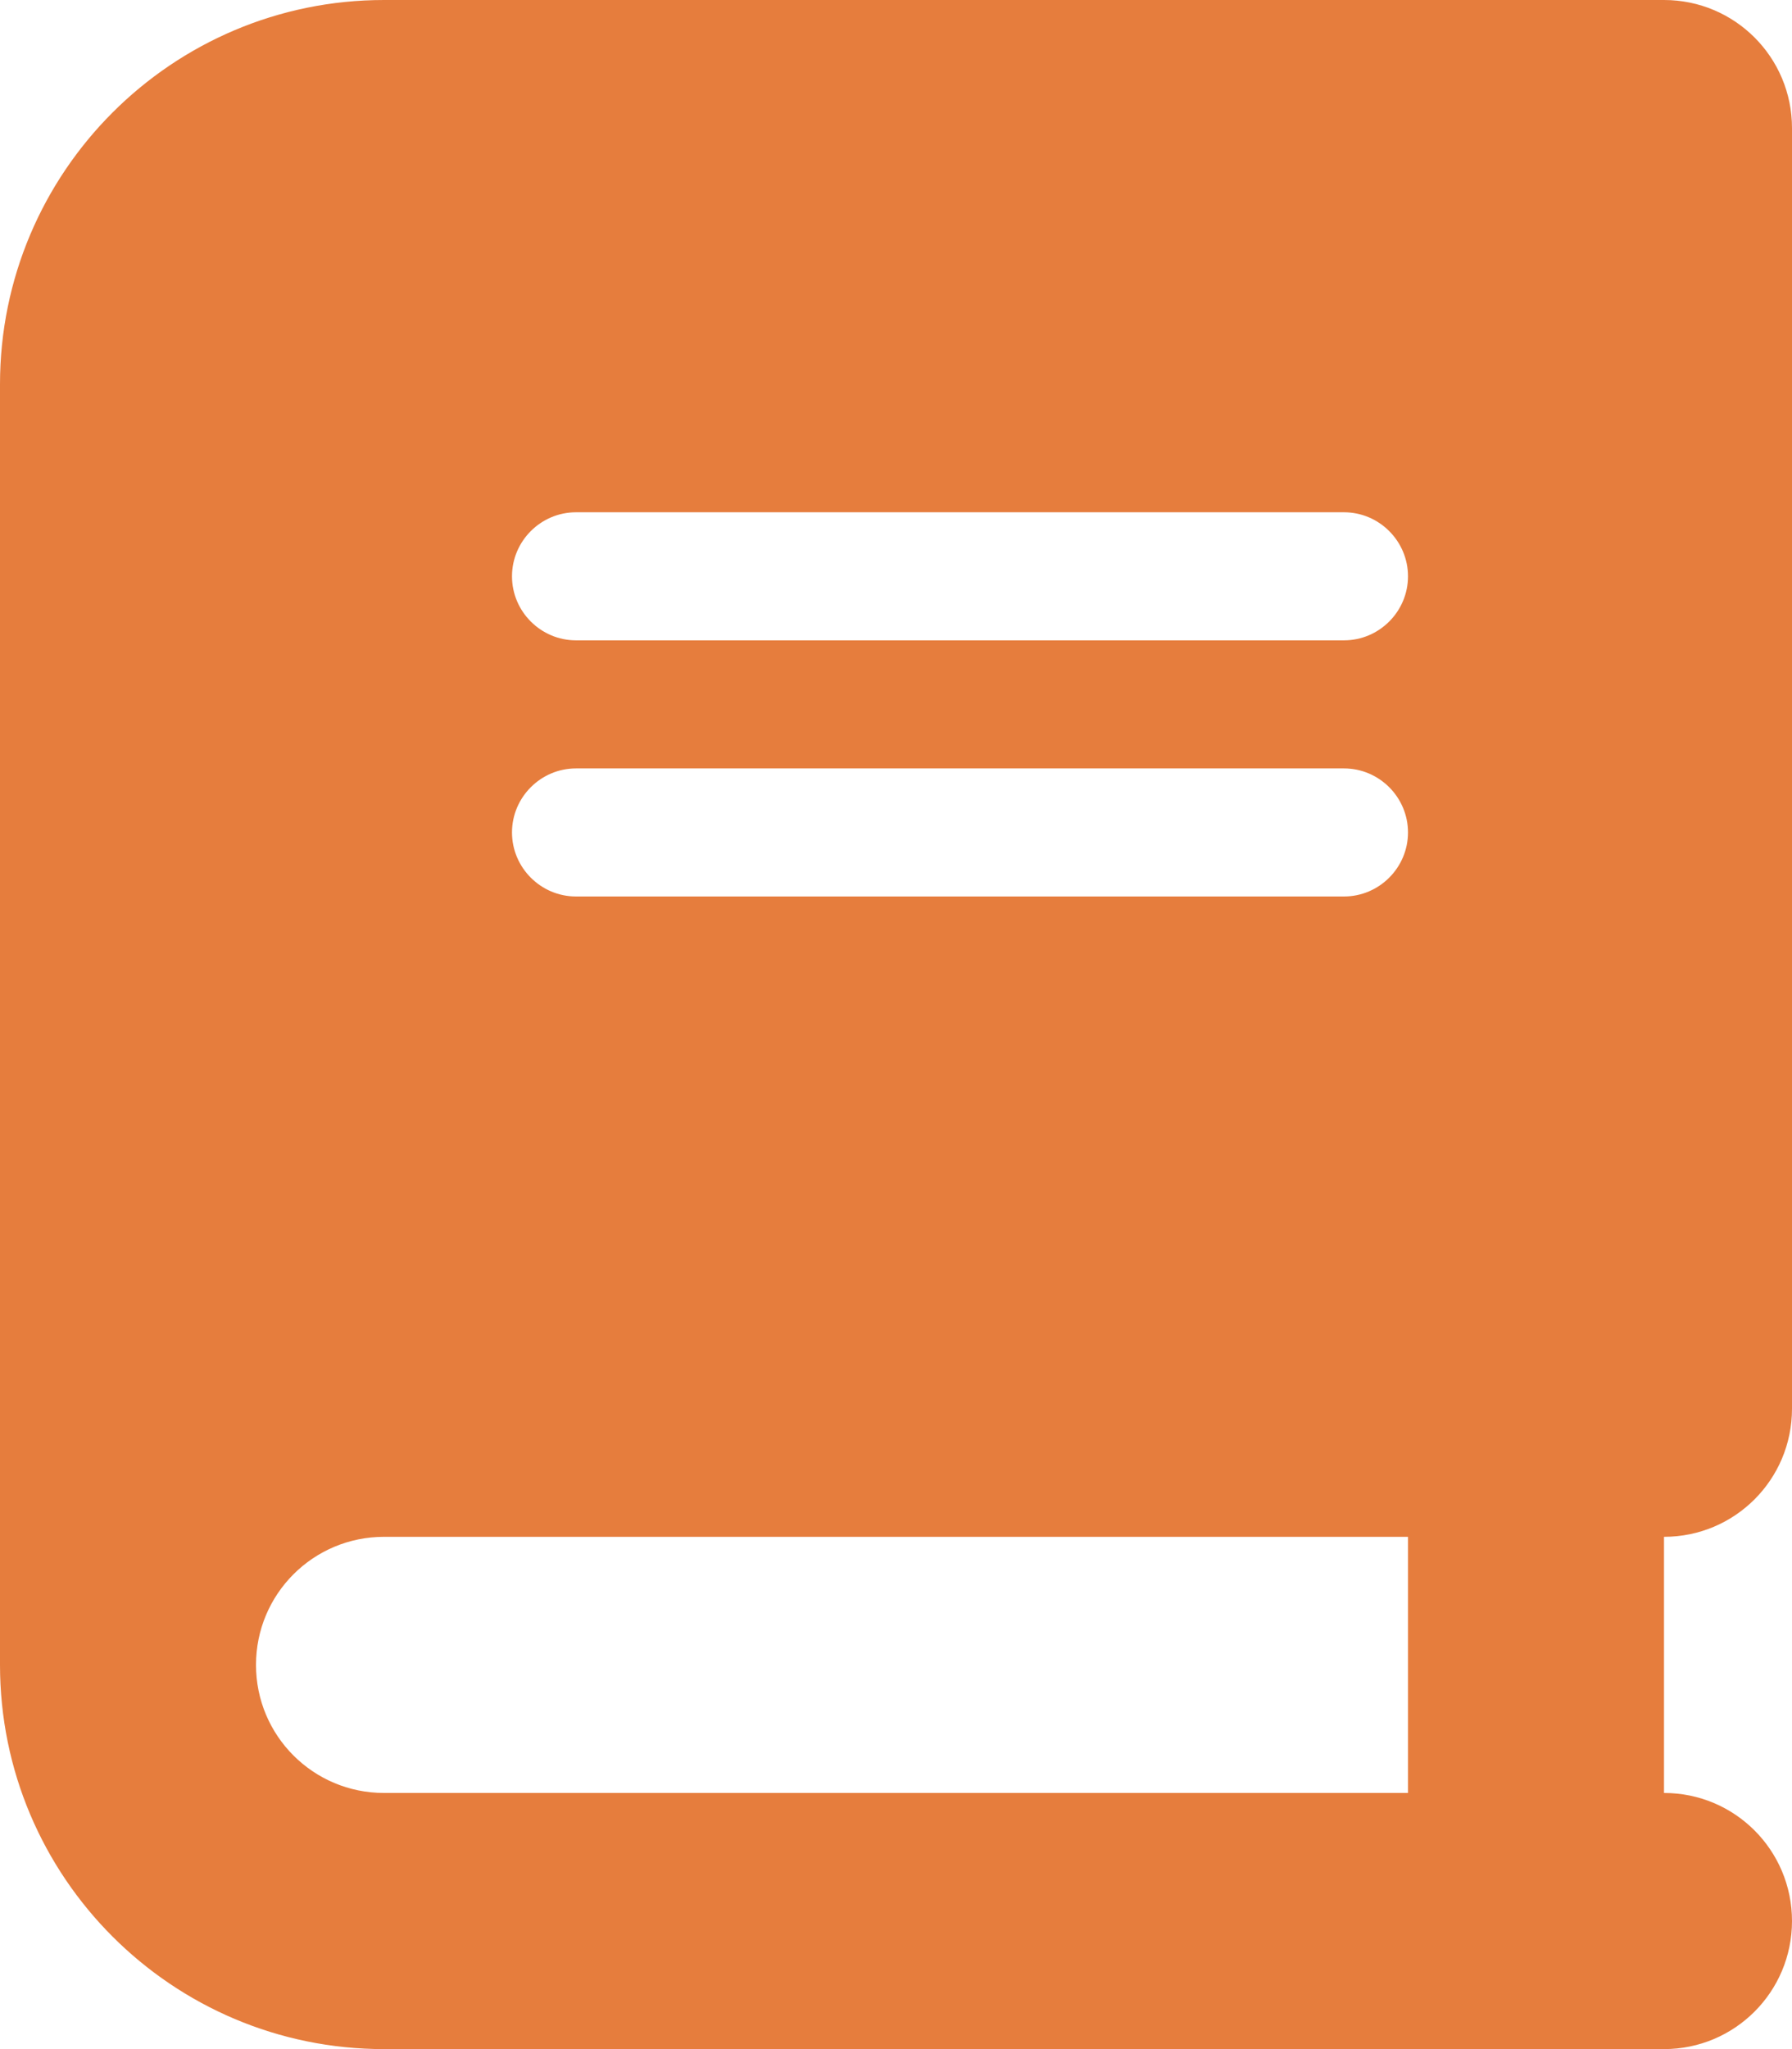 <svg width="28" height="32" viewBox="0 0 28 32" fill="none" xmlns="http://www.w3.org/2000/svg">
<g clip-path="url(#clip0_421_45)">
<path d="M6 0C2.688 0 0 2.688 0 6V26C0 29.312 2.688 32 6 32H26C27.106 32 28 31.106 28 30C28 28.894 27.106 28 26 28V24C27.106 24 28 23.106 28 22V2C28 0.894 27.106 0 26 0H6ZM6 24H22V28H6C4.894 28 4 27.106 4 26C4 24.894 4.894 24 6 24ZM8 9C8 8.45 8.45 8 9 8H21C21.55 8 22 8.45 22 9C22 9.55 21.55 10 21 10H9C8.45 10 8 9.55 8 9ZM9 12H21C21.55 12 22 12.45 22 13C22 13.55 21.55 14 21 14H9C8.45 14 8 13.55 8 13C8 12.45 8.45 12 9 12Z" fill="#E67D3D"/>
</g>
<defs>
<clipPath id="clip0_421_45">
<rect width="28" height="32" fill="white"/>
</clipPath>
</defs>
</svg>
